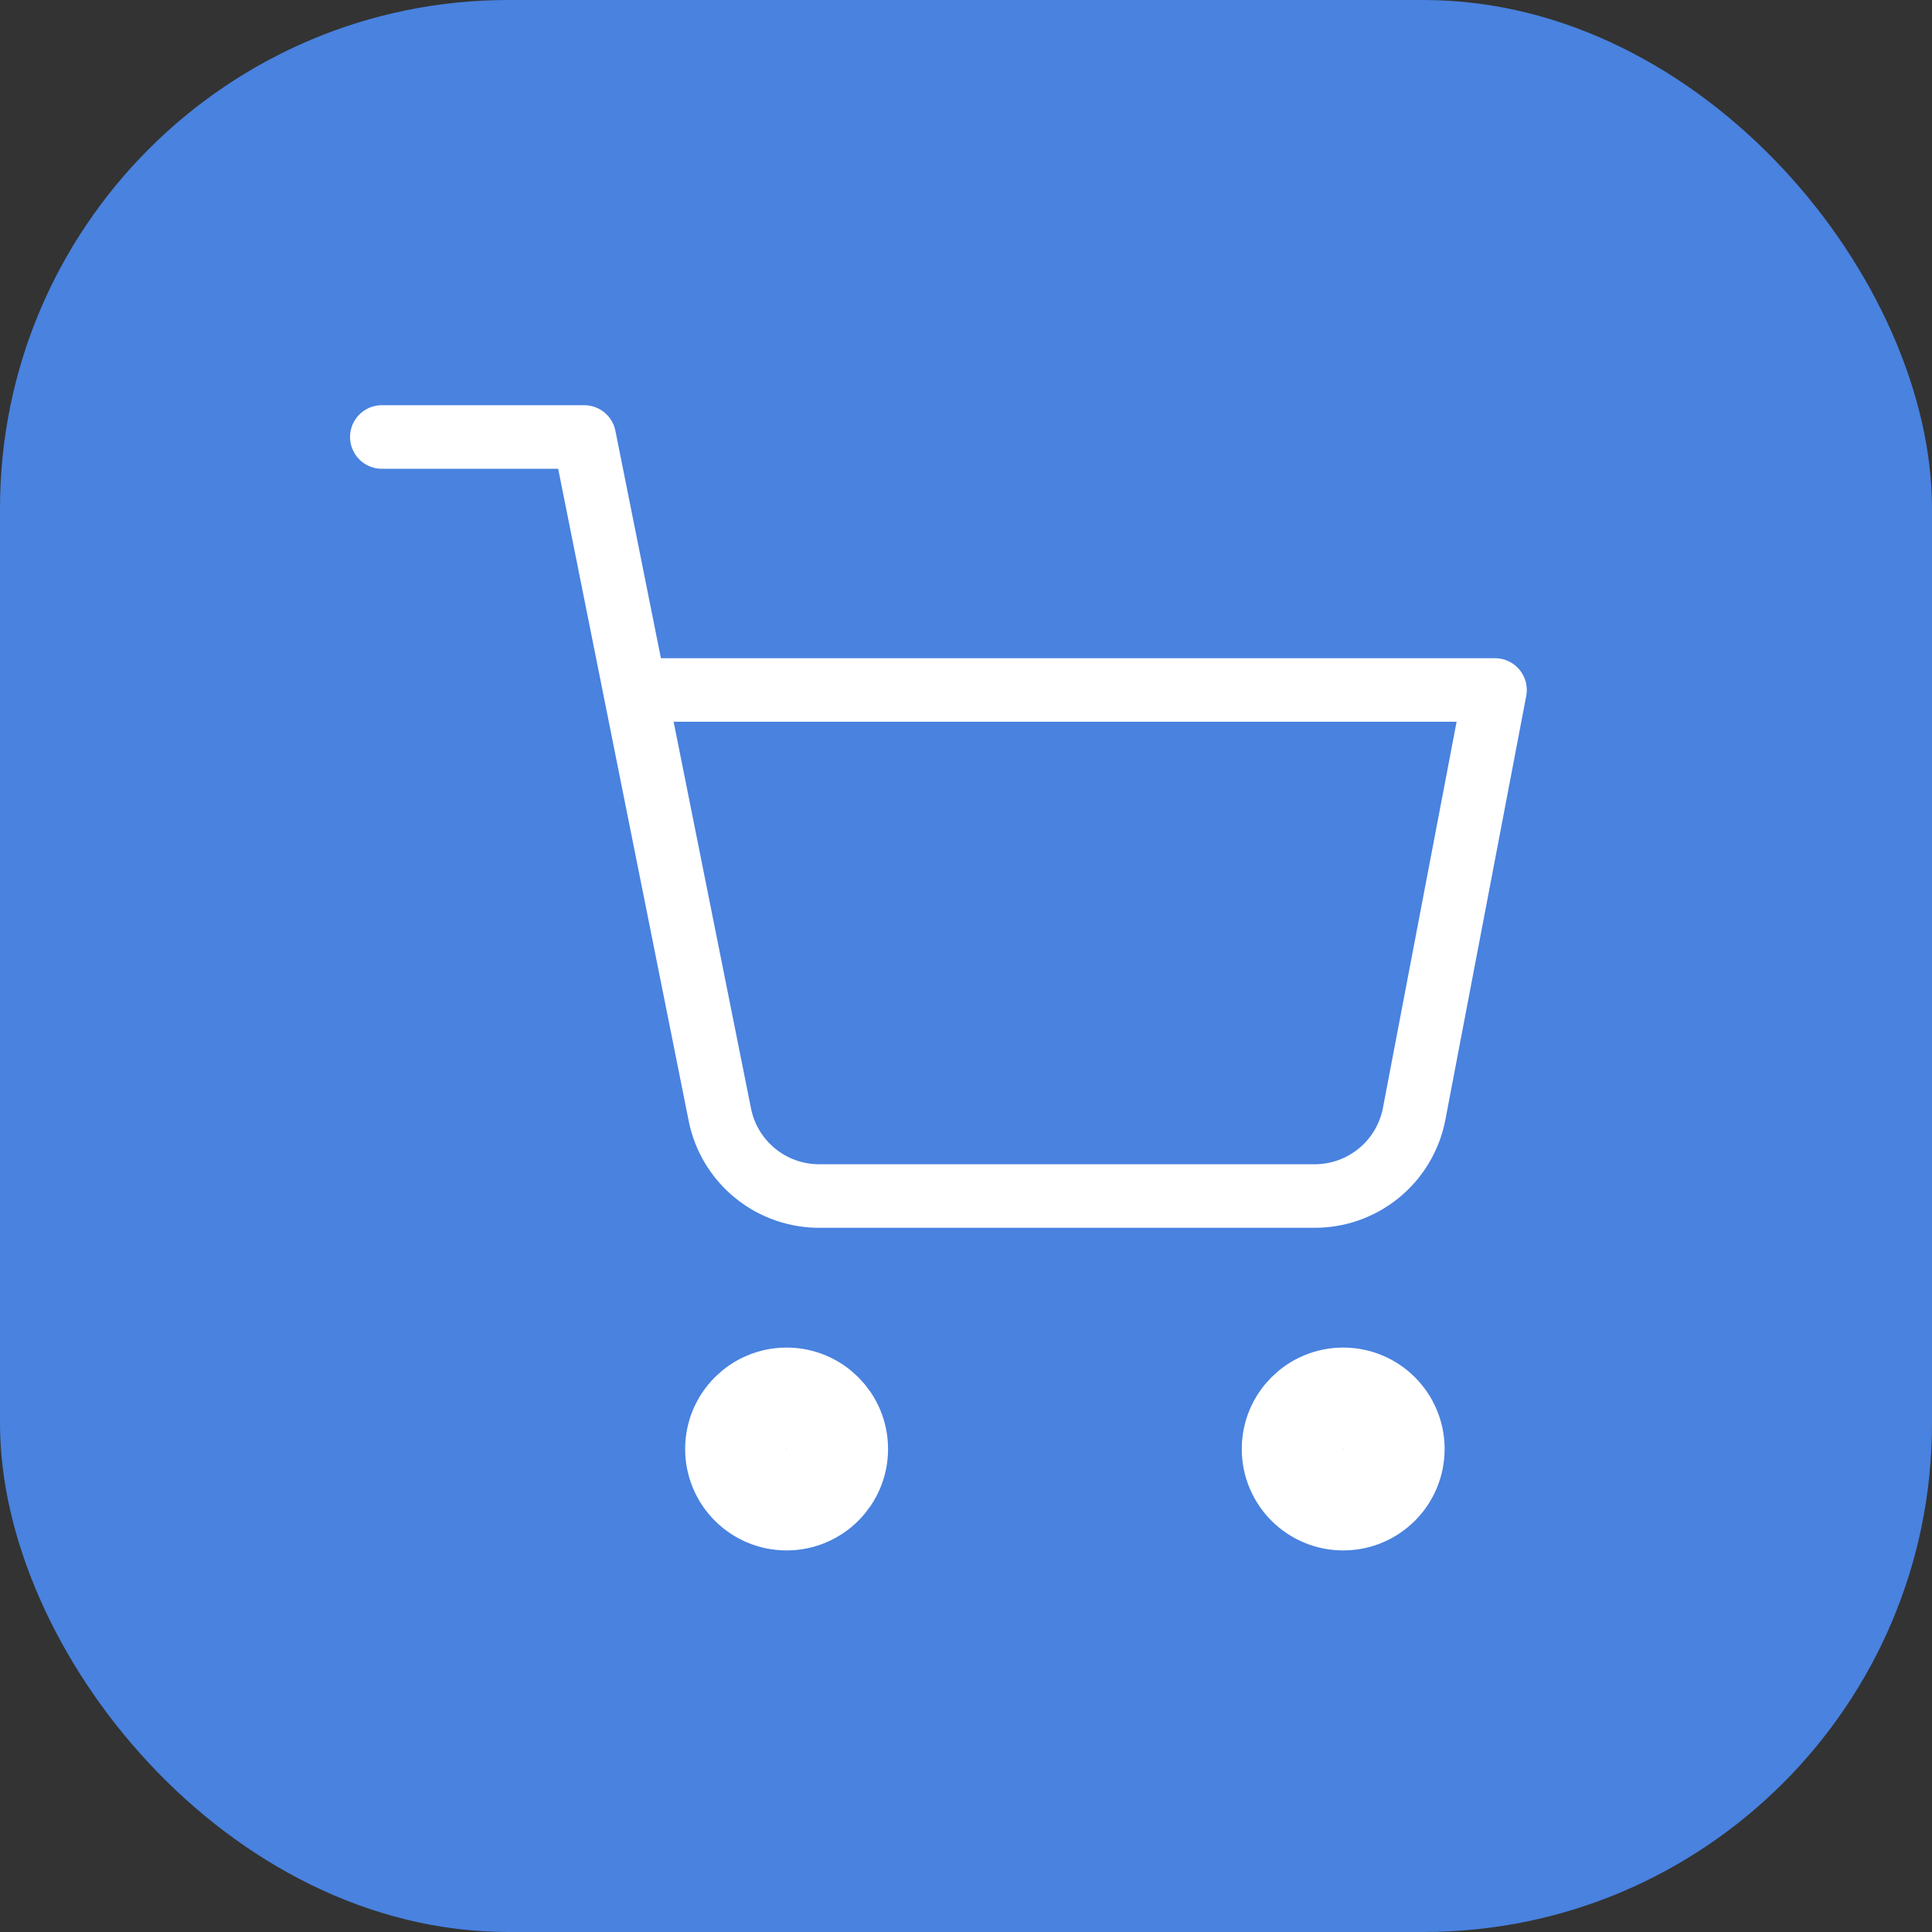 <svg width="38" height="38" viewBox="0 0 38 38" fill="none" xmlns="http://www.w3.org/2000/svg">
<rect x="0" y="0" width="38" height="38" fill="#333333" stroke="none"/>
<rect width="38" height="38" rx="10" fill="#4982DF"/>
<g clip-path="url(#clip0_10_3139)">
<path d="M15.471 29.495C16.021 29.495 16.467 29.05 16.467 28.5C16.467 27.95 16.021 27.505 15.471 27.505C14.922 27.505 14.476 27.95 14.476 28.5C14.476 29.05 14.922 29.495 15.471 29.495Z" stroke="white" stroke-width="2" stroke-linecap="round" stroke-linejoin="round"/>
<path d="M26.419 29.495C26.969 29.495 27.414 29.05 27.414 28.5C27.414 27.95 26.969 27.505 26.419 27.505C25.869 27.505 25.424 27.95 25.424 28.5C25.424 29.05 25.869 29.495 26.419 29.495Z" stroke="white" stroke-width="2" stroke-linecap="round" stroke-linejoin="round"/>
<path d="M7.51 8.595H11.491L14.158 21.922C14.249 22.38 14.498 22.791 14.862 23.084C15.226 23.377 15.681 23.533 16.148 23.524H25.822C26.289 23.533 26.744 23.377 27.108 23.084C27.472 22.791 27.721 22.38 27.812 21.922L29.405 13.571H12.486" stroke="white" stroke-width="1.25" stroke-linecap="round" stroke-linejoin="round"/>
</g>
<defs>
<clipPath id="clip0_10_3139">
<rect width="23.886" height="23.886" fill="white" transform="translate(6.514 7.6)"/>
</clipPath>
</defs>
</svg>
